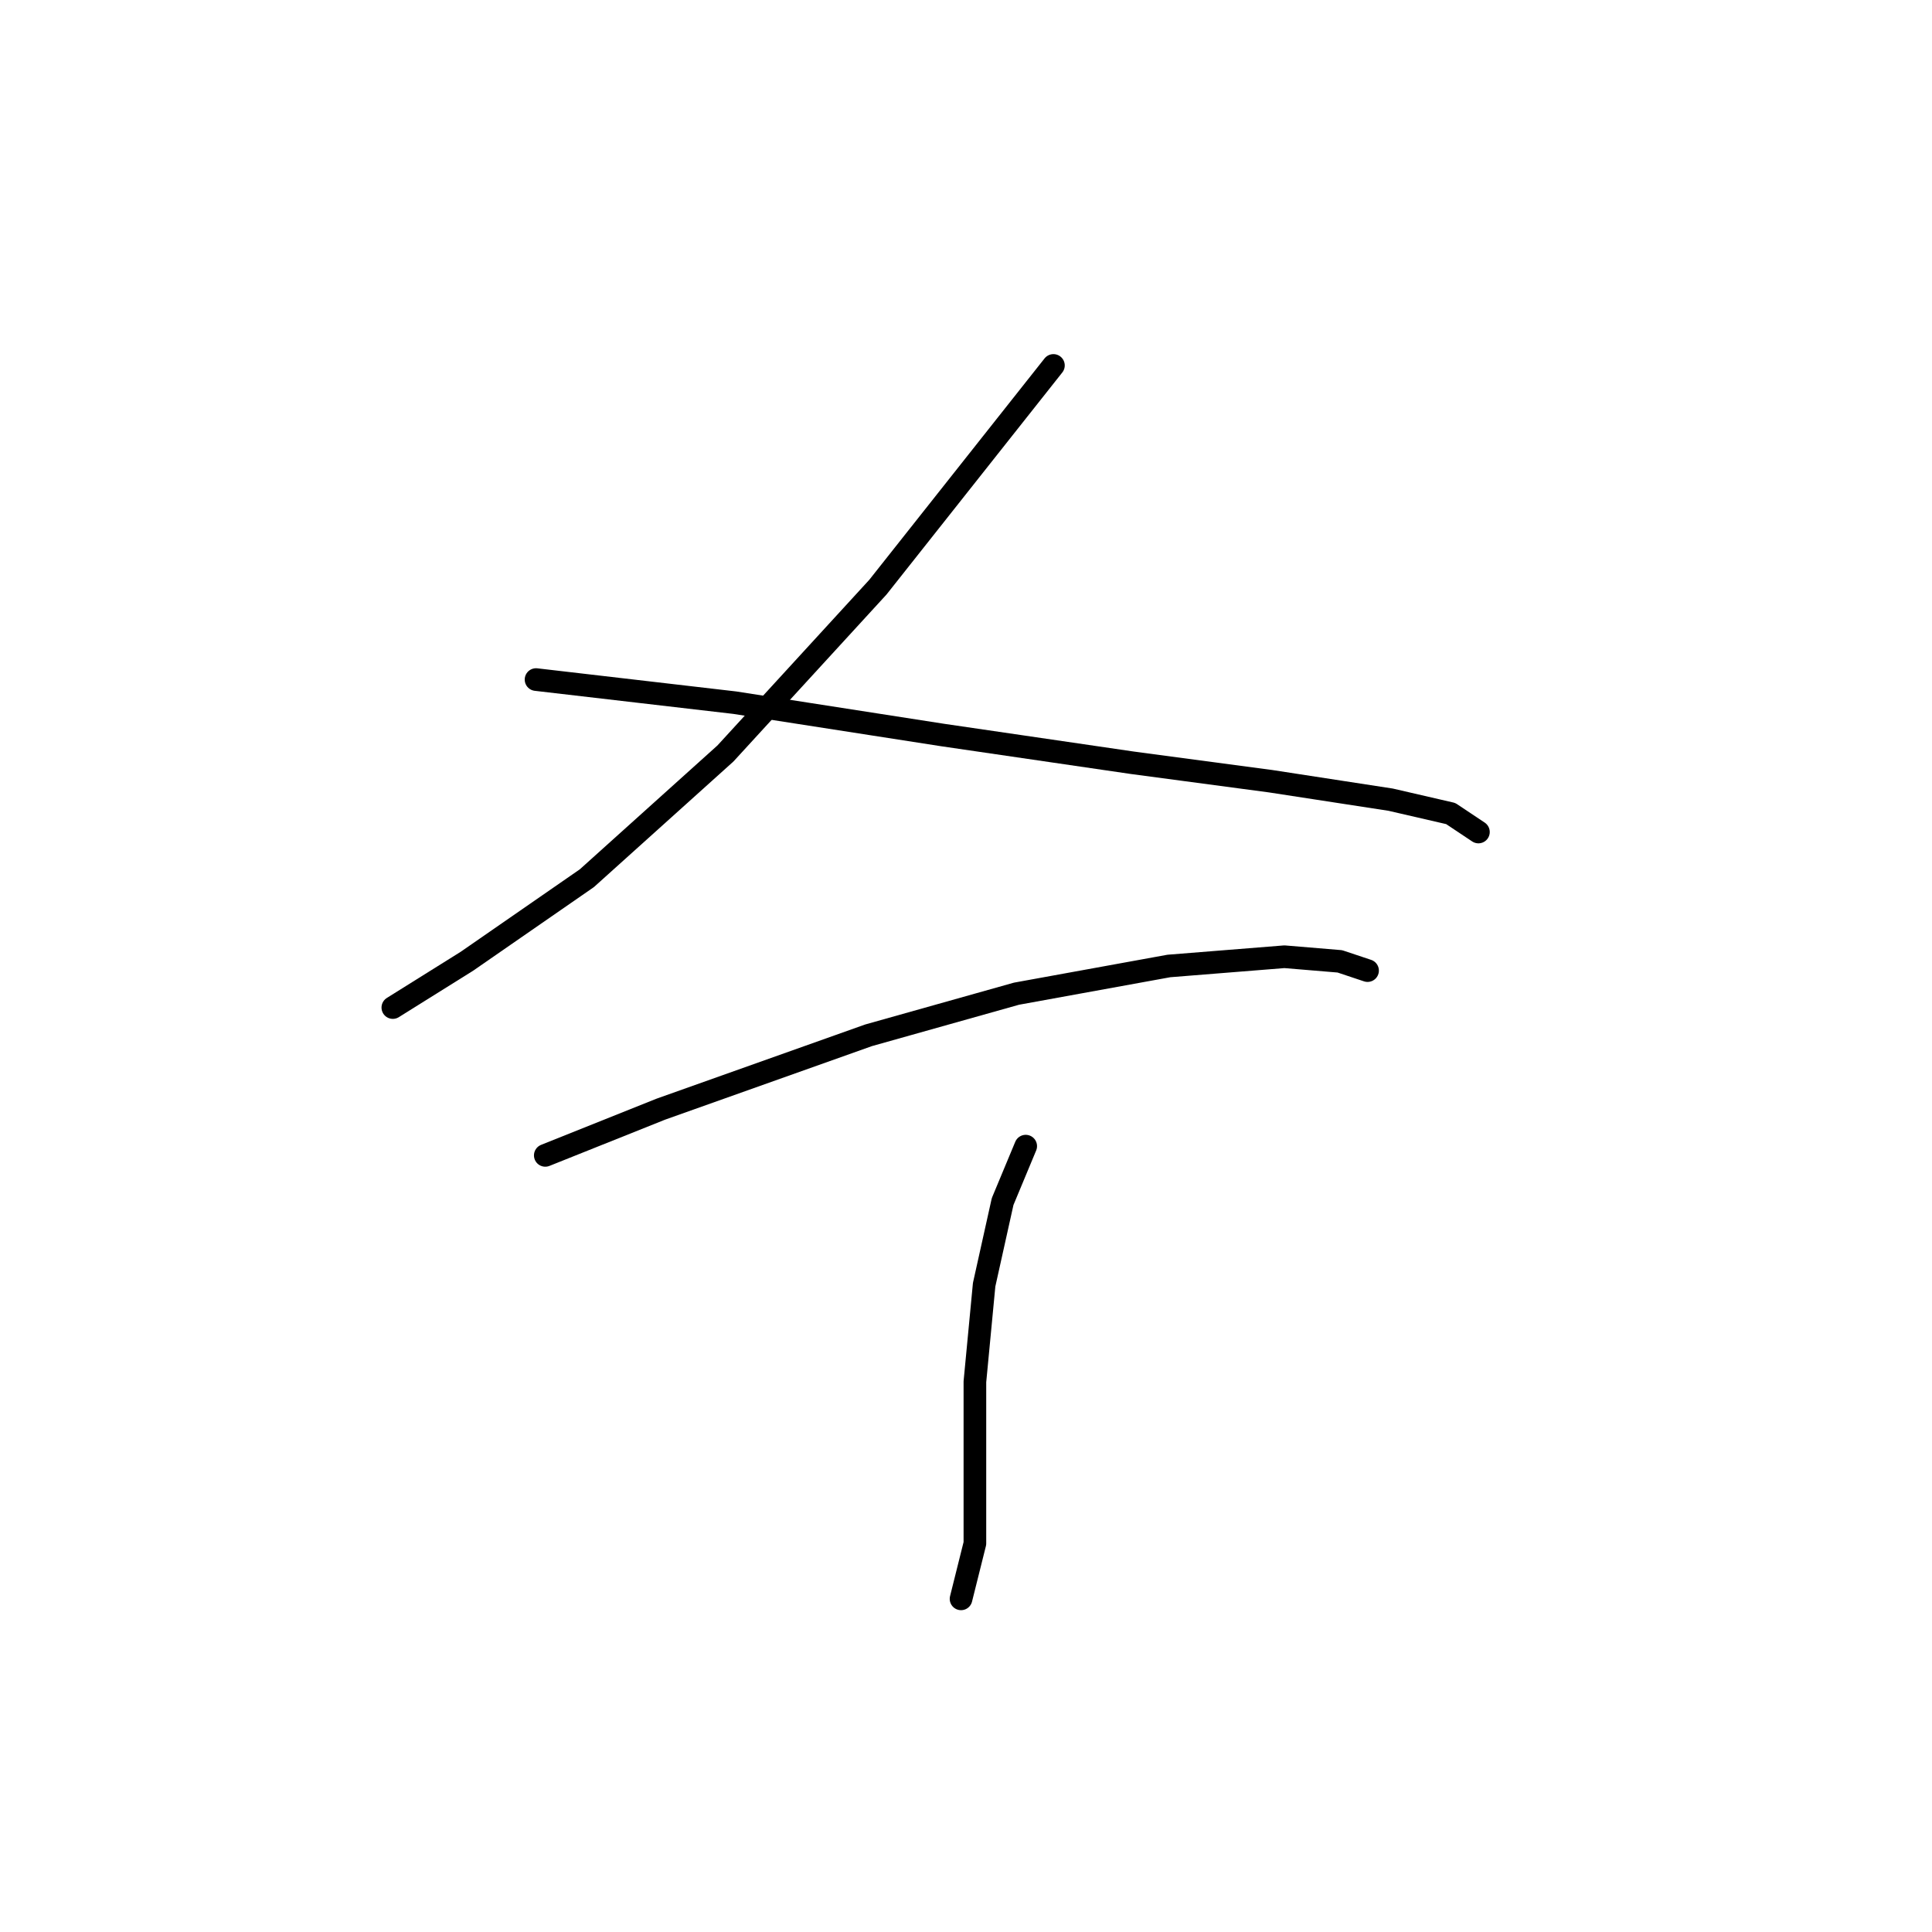 <?xml version="1.0" standalone="no"?>
    <svg width="256" height="256" xmlns="http://www.w3.org/2000/svg" version="1.1">
    <polyline stroke="black" stroke-width="3" stroke-linecap="round" fill="transparent" stroke-linejoin="round" points="139.585 48.423 116.325 77.804 96.125 99.84 77.762 116.367 61.847 127.385 52.053 133.506 52.053 133.506 " />
        <polyline stroke="black" stroke-width="3" stroke-linecap="round" fill="transparent" stroke-linejoin="round" points="71.028 90.046 97.349 93.107 124.894 97.392 149.991 101.064 168.354 103.513 184.269 105.961 192.227 107.798 195.899 110.246 195.899 110.246 " />
        <polyline stroke="black" stroke-width="3" stroke-linecap="round" fill="transparent" stroke-linejoin="round" points="72.253 153.094 87.555 146.973 115.1 137.179 134.688 131.67 154.888 127.997 170.191 126.773 177.536 127.385 181.209 128.61 181.209 128.61 " />
        <polyline stroke="black" stroke-width="3" stroke-linecap="round" fill="transparent" stroke-linejoin="round" points="135.912 151.87 132.852 159.215 130.403 170.233 129.179 183.088 129.179 195.33 129.179 204.512 127.343 211.857 127.343 211.857 " />
        </svg>